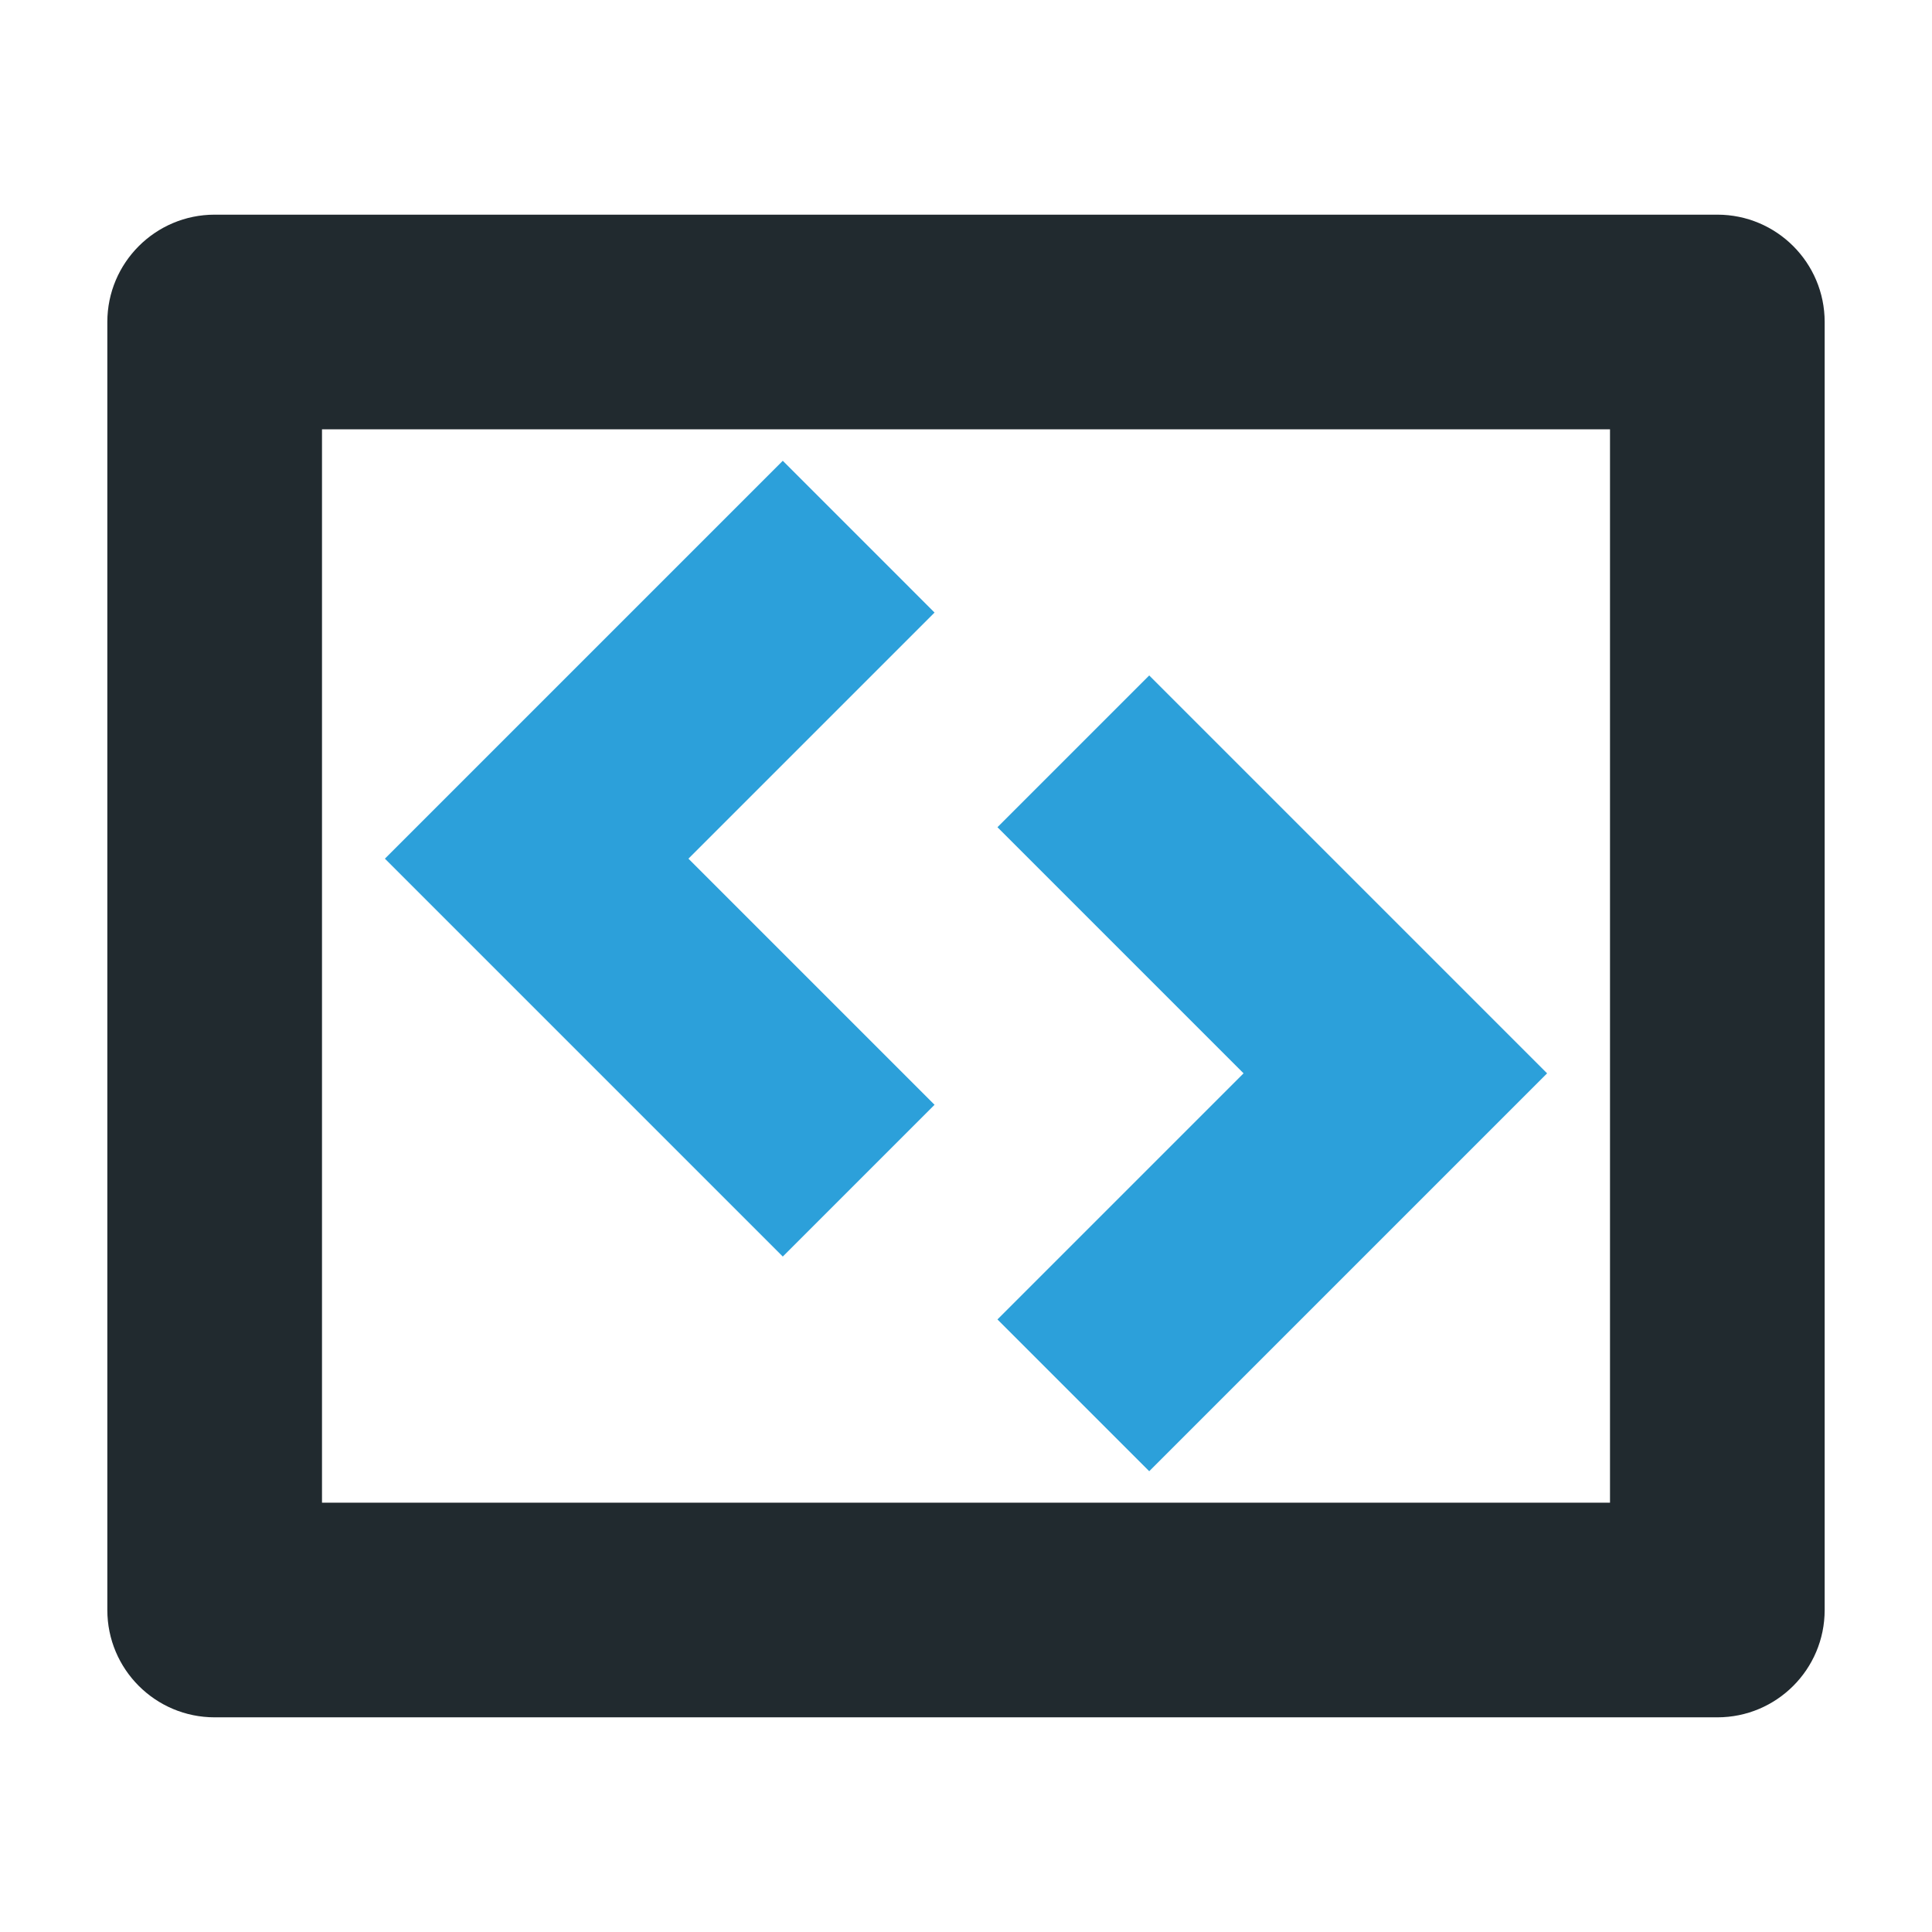 <?xml version="1.0" encoding="utf-8"?>
<!-- Generator: Adobe Illustrator 16.0.0, SVG Export Plug-In . SVG Version: 6.00 Build 0)  -->
<!DOCTYPE svg PUBLIC "-//W3C//DTD SVG 1.1//EN" "http://www.w3.org/Graphics/SVG/1.1/DTD/svg11.dtd">
<svg version="1.1"
	 id="svg2" xmlns:dc="http://purl.org/dc/elements/1.1/" xmlns:cc="http://creativecommons.org/ns#" xmlns:rdf="http://www.w3.org/1999/02/22-rdf-syntax-ns#" xmlns:svg="http://www.w3.org/2000/svg"
	 xmlns="http://www.w3.org/2000/svg" xmlns:xlink="http://www.w3.org/1999/xlink" x="0px" y="0px" width="36px" height="36px"
	 viewBox="0.5 20.5 36 36" enable-background="new 0.5 20.5 36 36" xml:space="preserve">
<path fill="#212A2F" d="M32.5,52.5h-28c-1.104,0-2-0.895-2-2v-24c0-1.104,0.896-2,2-2h28c1.105,0,2,0.896,2,2v24
	C34.5,51.605,33.605,52.5,32.5,52.5z M6.5,48.5h24v-20h-24V48.5z"/>
<polygon fill="#2CA0DA" points="21.914,47.914 19.086,45.086 23.672,40.5 19.086,35.914 21.914,33.086 29.328,40.5 "/>
<polygon fill="#2CA0DA" points="15.086,43.914 7.672,36.5 15.086,29.086 17.914,31.914 13.328,36.5 17.914,41.086 "/>
</svg>
